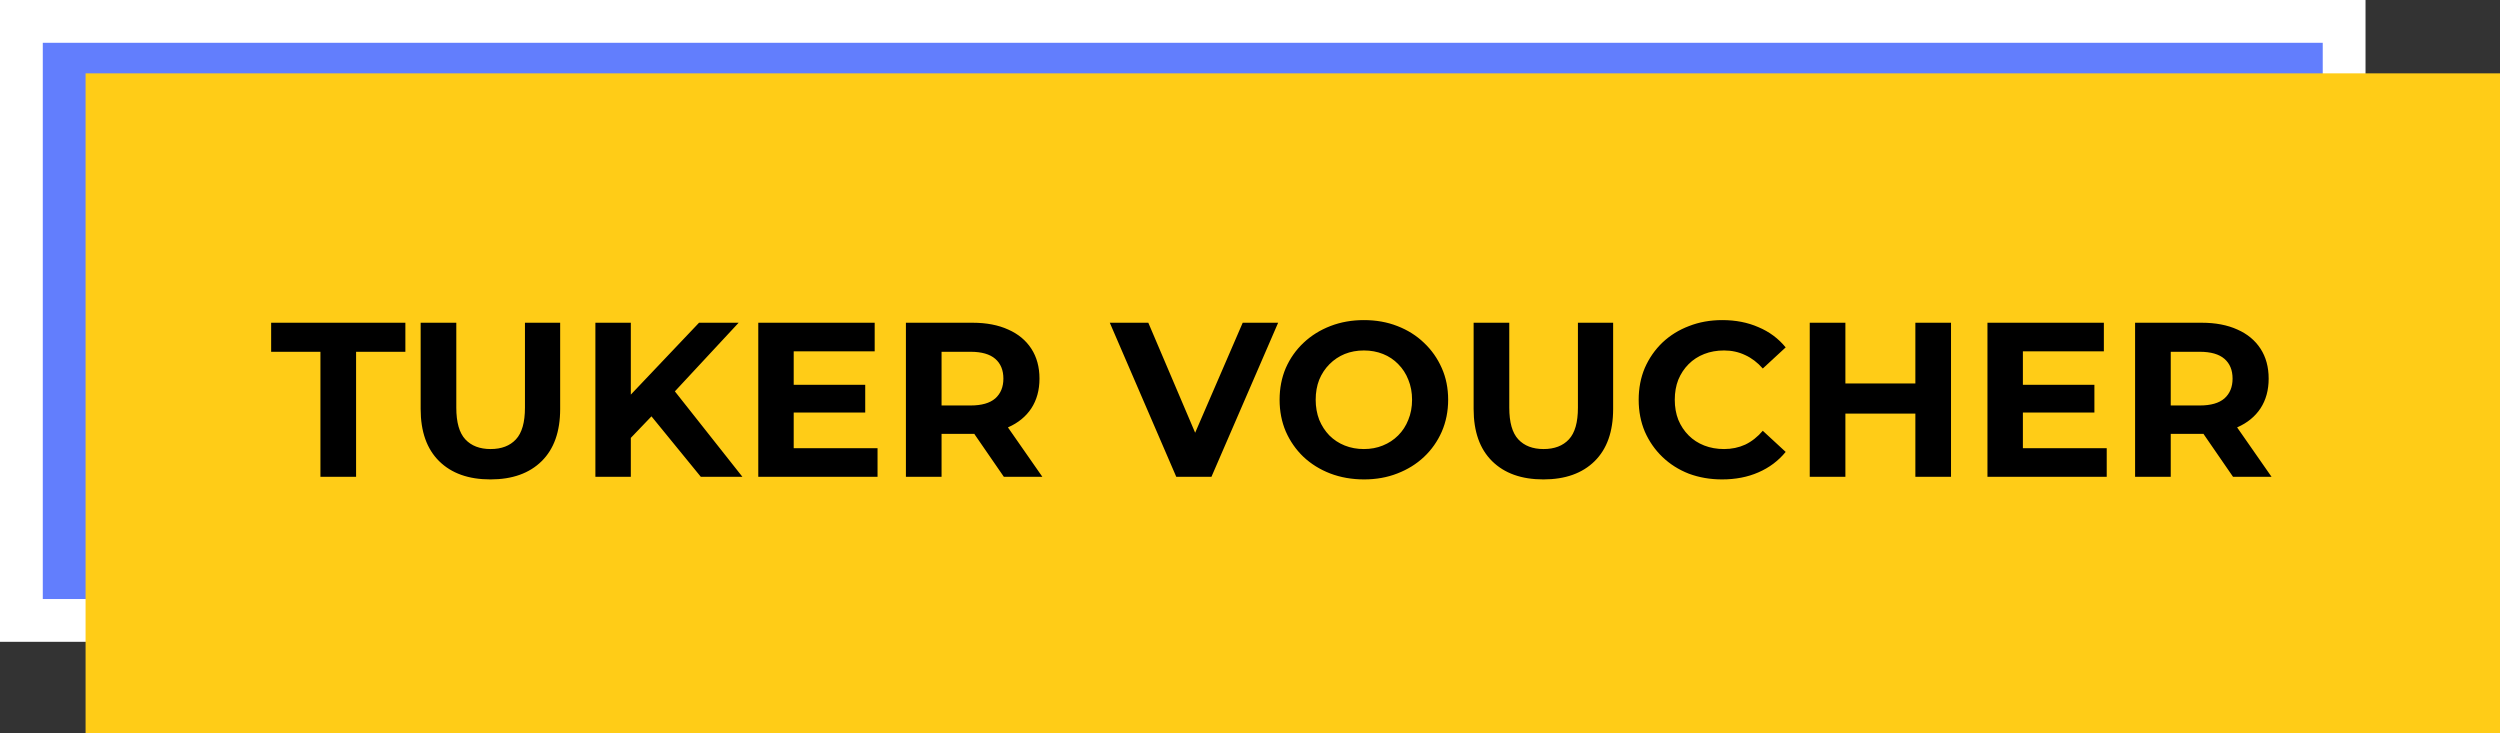 <svg width="409" height="120" viewBox="0 0 409 120" fill="none" xmlns="http://www.w3.org/2000/svg">
<rect x="0" y="0" width="409" height="120" fill="#333333" stroke="none"/>
<rect x="3.5" y="3.5" width="380" height="98" fill="#627EFD" stroke="white" stroke-width="7"/>
<rect x="14" y="12" width="395" height="108" fill="#FFCC17"/>
<path d="M52.423 78V57.552H44.359V52.8H66.319V57.552H58.255V78H52.423ZM80.231 78.432C76.655 78.432 73.859 77.436 71.843 75.444C69.827 73.452 68.819 70.608 68.819 66.912V52.8H74.651V66.696C74.651 69.096 75.143 70.824 76.127 71.88C77.111 72.936 78.491 73.464 80.267 73.464C82.043 73.464 83.423 72.936 84.407 71.88C85.391 70.824 85.883 69.096 85.883 66.696V52.8H91.643V66.912C91.643 70.608 90.635 73.452 88.619 75.444C86.603 77.436 83.807 78.432 80.231 78.432ZM102.626 72.24L102.302 65.508L114.362 52.8H120.842L109.97 64.5L106.73 67.956L102.626 72.24ZM97.406 78V52.8H103.202V78H97.406ZM114.65 78L105.686 67.02L109.502 62.88L121.454 78H114.65ZM129.418 62.952H141.55V67.488H129.418V62.952ZM129.85 73.32H143.566V78H124.054V52.8H143.098V57.48H129.85V73.32ZM148.207 78V52.8H159.115C161.371 52.8 163.315 53.172 164.947 53.916C166.579 54.636 167.839 55.68 168.727 57.048C169.615 58.416 170.059 60.048 170.059 61.944C170.059 63.816 169.615 65.436 168.727 66.804C167.839 68.148 166.579 69.18 164.947 69.9C163.315 70.62 161.371 70.98 159.115 70.98H151.447L154.039 68.424V78H148.207ZM164.227 78L157.927 68.856H164.155L170.527 78H164.227ZM154.039 69.072L151.447 66.336H158.791C160.591 66.336 161.935 65.952 162.823 65.184C163.711 64.392 164.155 63.312 164.155 61.944C164.155 60.552 163.711 59.472 162.823 58.704C161.935 57.936 160.591 57.552 158.791 57.552H151.447L154.039 54.78V69.072ZM192.435 78L181.563 52.8H187.863L197.367 75.12H193.659L203.307 52.8H209.103L198.195 78H192.435ZM223.166 78.432C221.174 78.432 219.326 78.108 217.622 77.46C215.942 76.812 214.478 75.9 213.229 74.724C212.006 73.548 211.046 72.168 210.35 70.584C209.678 69 209.342 67.272 209.342 65.4C209.342 63.528 209.678 61.8 210.35 60.216C211.046 58.632 212.018 57.252 213.266 56.076C214.514 54.9 215.978 53.988 217.658 53.34C219.338 52.692 221.162 52.368 223.13 52.368C225.122 52.368 226.945 52.692 228.602 53.34C230.282 53.988 231.734 54.9 232.958 56.076C234.206 57.252 235.178 58.632 235.874 60.216C236.57 61.776 236.918 63.504 236.918 65.4C236.918 67.272 236.57 69.012 235.874 70.62C235.178 72.204 234.206 73.584 232.958 74.76C231.734 75.912 230.282 76.812 228.602 77.46C226.945 78.108 225.133 78.432 223.166 78.432ZM223.13 73.464C224.258 73.464 225.29 73.272 226.226 72.888C227.186 72.504 228.026 71.952 228.746 71.232C229.466 70.512 230.018 69.66 230.402 68.676C230.81 67.692 231.014 66.6 231.014 65.4C231.014 64.2 230.81 63.108 230.402 62.124C230.018 61.14 229.466 60.288 228.746 59.568C228.05 58.848 227.222 58.296 226.262 57.912C225.302 57.528 224.258 57.336 223.13 57.336C222.002 57.336 220.958 57.528 219.998 57.912C219.062 58.296 218.234 58.848 217.514 59.568C216.794 60.288 216.23 61.14 215.822 62.124C215.438 63.108 215.246 64.2 215.246 65.4C215.246 66.576 215.438 67.668 215.822 68.676C216.23 69.66 216.782 70.512 217.478 71.232C218.198 71.952 219.038 72.504 219.998 72.888C220.958 73.272 222.002 73.464 223.13 73.464ZM252.497 78.432C248.921 78.432 246.125 77.436 244.109 75.444C242.093 73.452 241.085 70.608 241.085 66.912V52.8H246.917V66.696C246.917 69.096 247.409 70.824 248.393 71.88C249.377 72.936 250.757 73.464 252.533 73.464C254.309 73.464 255.689 72.936 256.673 71.88C257.657 70.824 258.148 69.096 258.148 66.696V52.8H263.909V66.912C263.909 70.608 262.901 73.452 260.885 75.444C258.869 77.436 256.073 78.432 252.497 78.432ZM281.732 78.432C279.788 78.432 277.976 78.12 276.296 77.496C274.64 76.848 273.2 75.936 271.976 74.76C270.752 73.584 269.792 72.204 269.096 70.62C268.424 69.036 268.088 67.296 268.088 65.4C268.088 63.504 268.424 61.764 269.096 60.18C269.792 58.596 270.752 57.216 271.976 56.04C273.224 54.864 274.676 53.964 276.332 53.34C277.988 52.692 279.8 52.368 281.768 52.368C283.952 52.368 285.92 52.752 287.672 53.52C289.448 54.264 290.936 55.368 292.136 56.832L288.392 60.288C287.528 59.304 286.568 58.572 285.512 58.092C284.456 57.588 283.304 57.336 282.056 57.336C280.88 57.336 279.8 57.528 278.816 57.912C277.832 58.296 276.98 58.848 276.26 59.568C275.54 60.288 274.976 61.14 274.568 62.124C274.184 63.108 273.992 64.2 273.992 65.4C273.992 66.6 274.184 67.692 274.568 68.676C274.976 69.66 275.54 70.512 276.26 71.232C276.98 71.952 277.832 72.504 278.816 72.888C279.8 73.272 280.88 73.464 282.056 73.464C283.304 73.464 284.456 73.224 285.512 72.744C286.568 72.24 287.528 71.484 288.392 70.476L292.136 73.932C290.936 75.396 289.448 76.512 287.672 77.28C285.92 78.048 283.94 78.432 281.732 78.432ZM313.354 52.8H319.186V78H313.354V52.8ZM301.906 78H296.074V52.8H301.906V78ZM313.786 67.668H301.474V62.736H313.786V67.668ZM330.512 62.952H342.644V67.488H330.512V62.952ZM330.944 73.32H344.66V78H325.148V52.8H344.192V57.48H330.944V73.32ZM349.301 78V52.8H360.209C362.465 52.8 364.409 53.172 366.041 53.916C367.673 54.636 368.933 55.68 369.821 57.048C370.709 58.416 371.153 60.048 371.153 61.944C371.153 63.816 370.709 65.436 369.821 66.804C368.933 68.148 367.673 69.18 366.041 69.9C364.409 70.62 362.465 70.98 360.209 70.98H352.541L355.133 68.424V78H349.301ZM365.32 78L359.021 68.856H365.249L371.621 78H365.32ZM355.133 69.072L352.541 66.336H359.885C361.685 66.336 363.029 65.952 363.917 65.184C364.805 64.392 365.249 63.312 365.249 61.944C365.249 60.552 364.805 59.472 363.917 58.704C363.029 57.936 361.685 57.552 359.885 57.552H352.541L355.133 54.78V69.072Z" fill="black"/>
</svg>